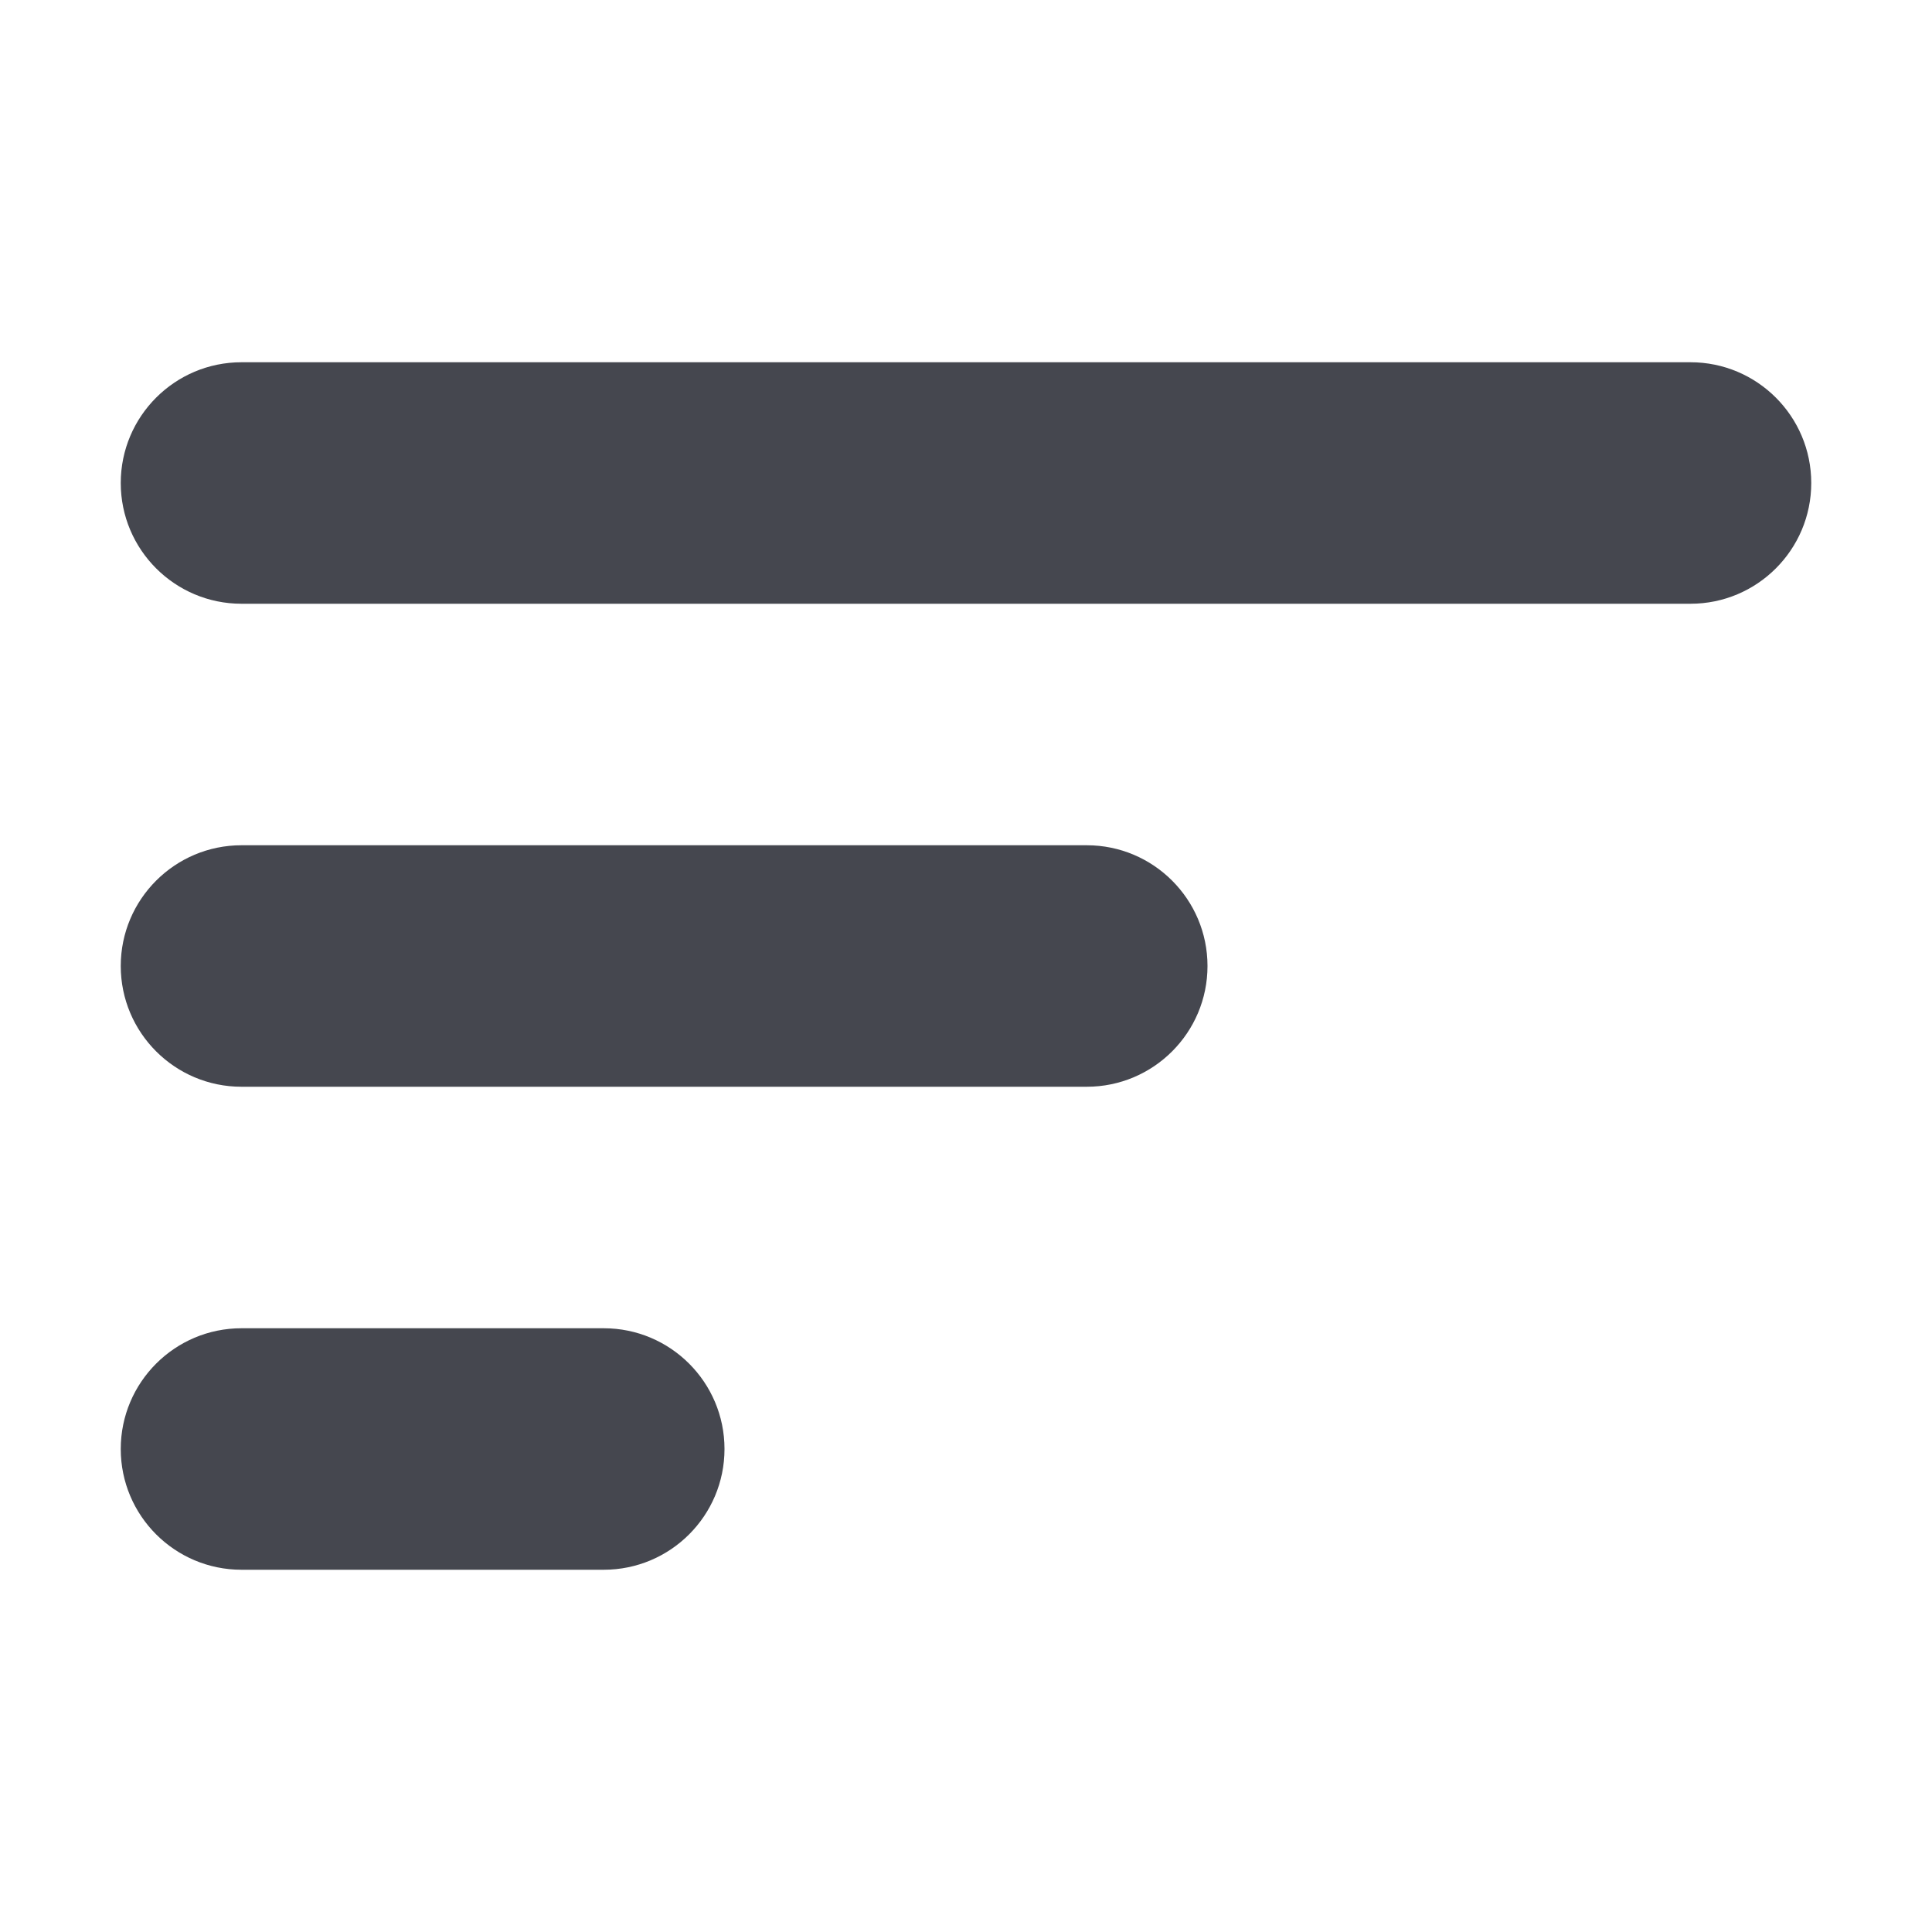 <svg width="16" height="16" viewBox="0 0 16 16" fill="none" xmlns="http://www.w3.org/2000/svg">
<path fill-rule="evenodd" clip-rule="evenodd" d="M1 4C1 3.448 1.448 3 2 3H14C14.552 3 15 3.448 15 4C15 4.552 14.552 5 14 5H2C1.448 5 1 4.552 1 4ZM1 8C1 7.448 1.448 7 2 7H9C9.552 7 10 7.448 10 8C10 8.552 9.552 9 9 9H2C1.448 9 1 8.552 1 8ZM2 11C1.448 11 1 11.448 1 12C1 12.552 1.448 13 2 13H5C5.552 13 6 12.552 6 12C6 11.448 5.552 11 5 11H2Z" fill="#171A23" fill-opacity="0.8"/>
</svg>
